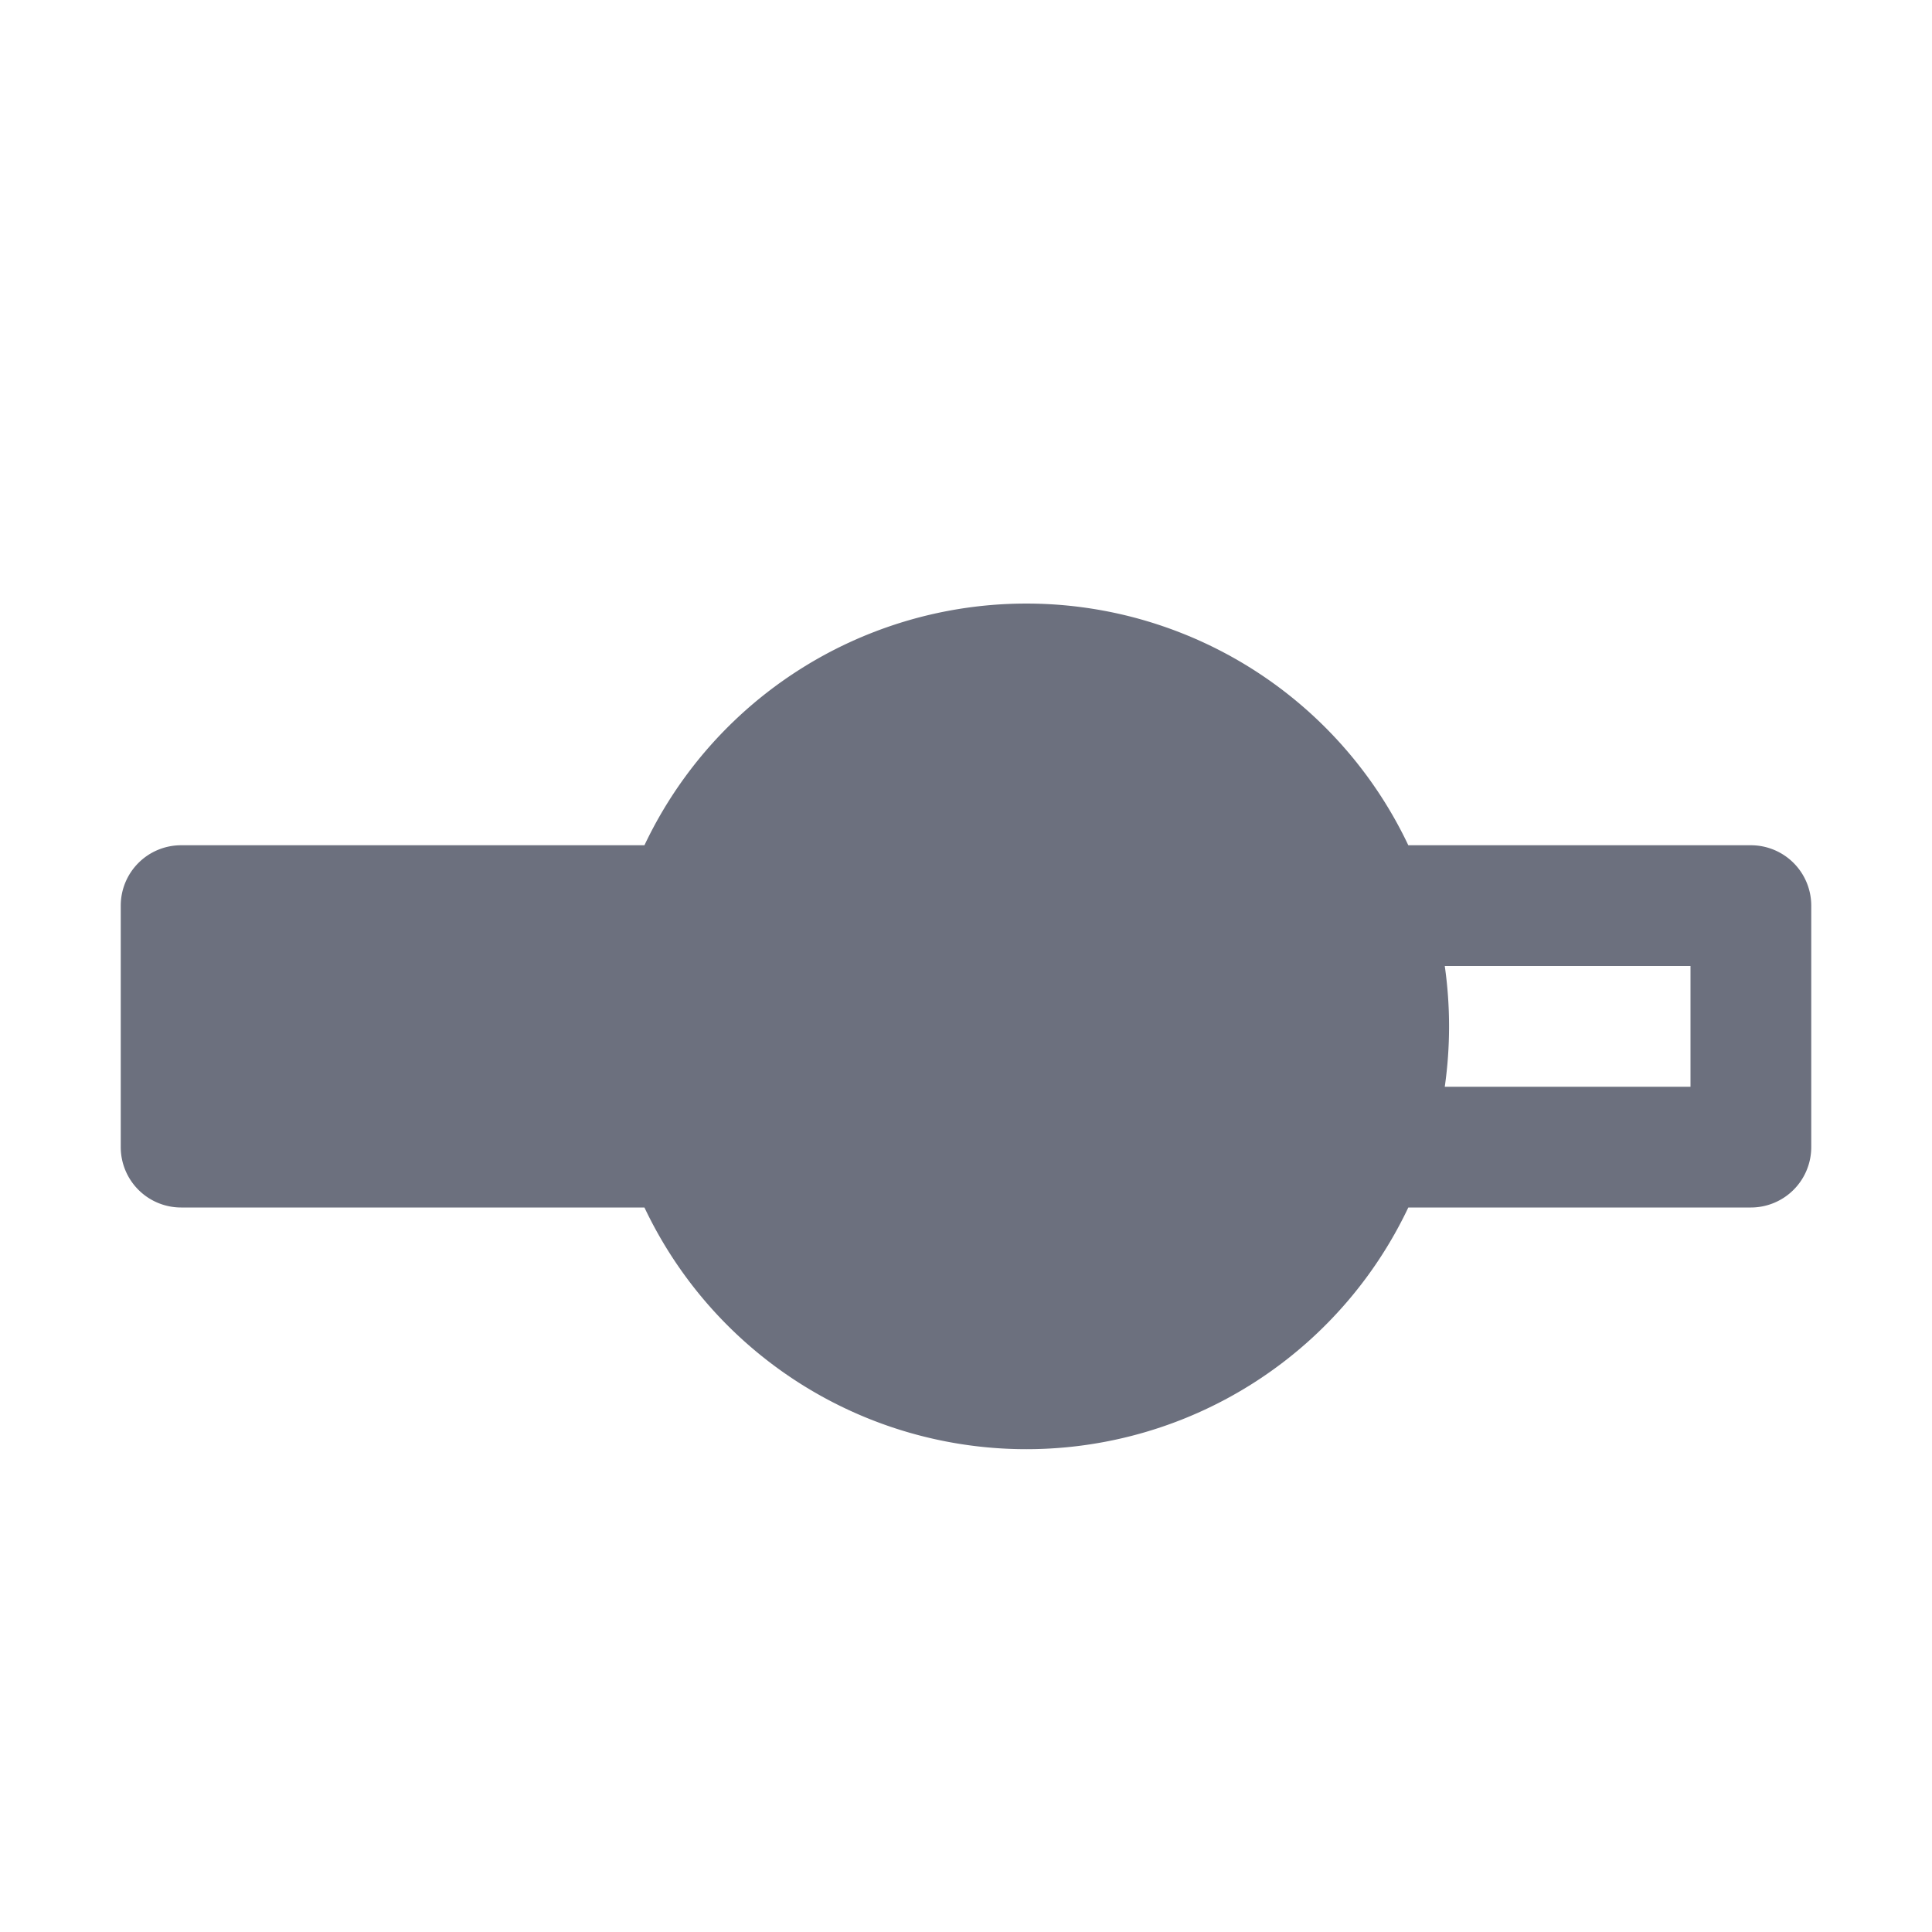 <svg width="16" height="16" viewBox="0 0 16 16" fill="none" xmlns="http://www.w3.org/2000/svg"><path fill-rule="evenodd" clip-rule="evenodd" d="M11.965 9a3.538 3.538 0 000-1H14v1h-2.035zm-.302-2a3.5 3.5 0 00-6.326 0H1.5a.5.5 0 00-.5.5v2a.5.5 0 00.5.5h3.837a3.5 3.5 0 006.326 0H14.5a.5.5 0 00.5-.5v-2a.5.5 0 00-.5-.5h-2.837z" fill="#6C707E"/></svg>